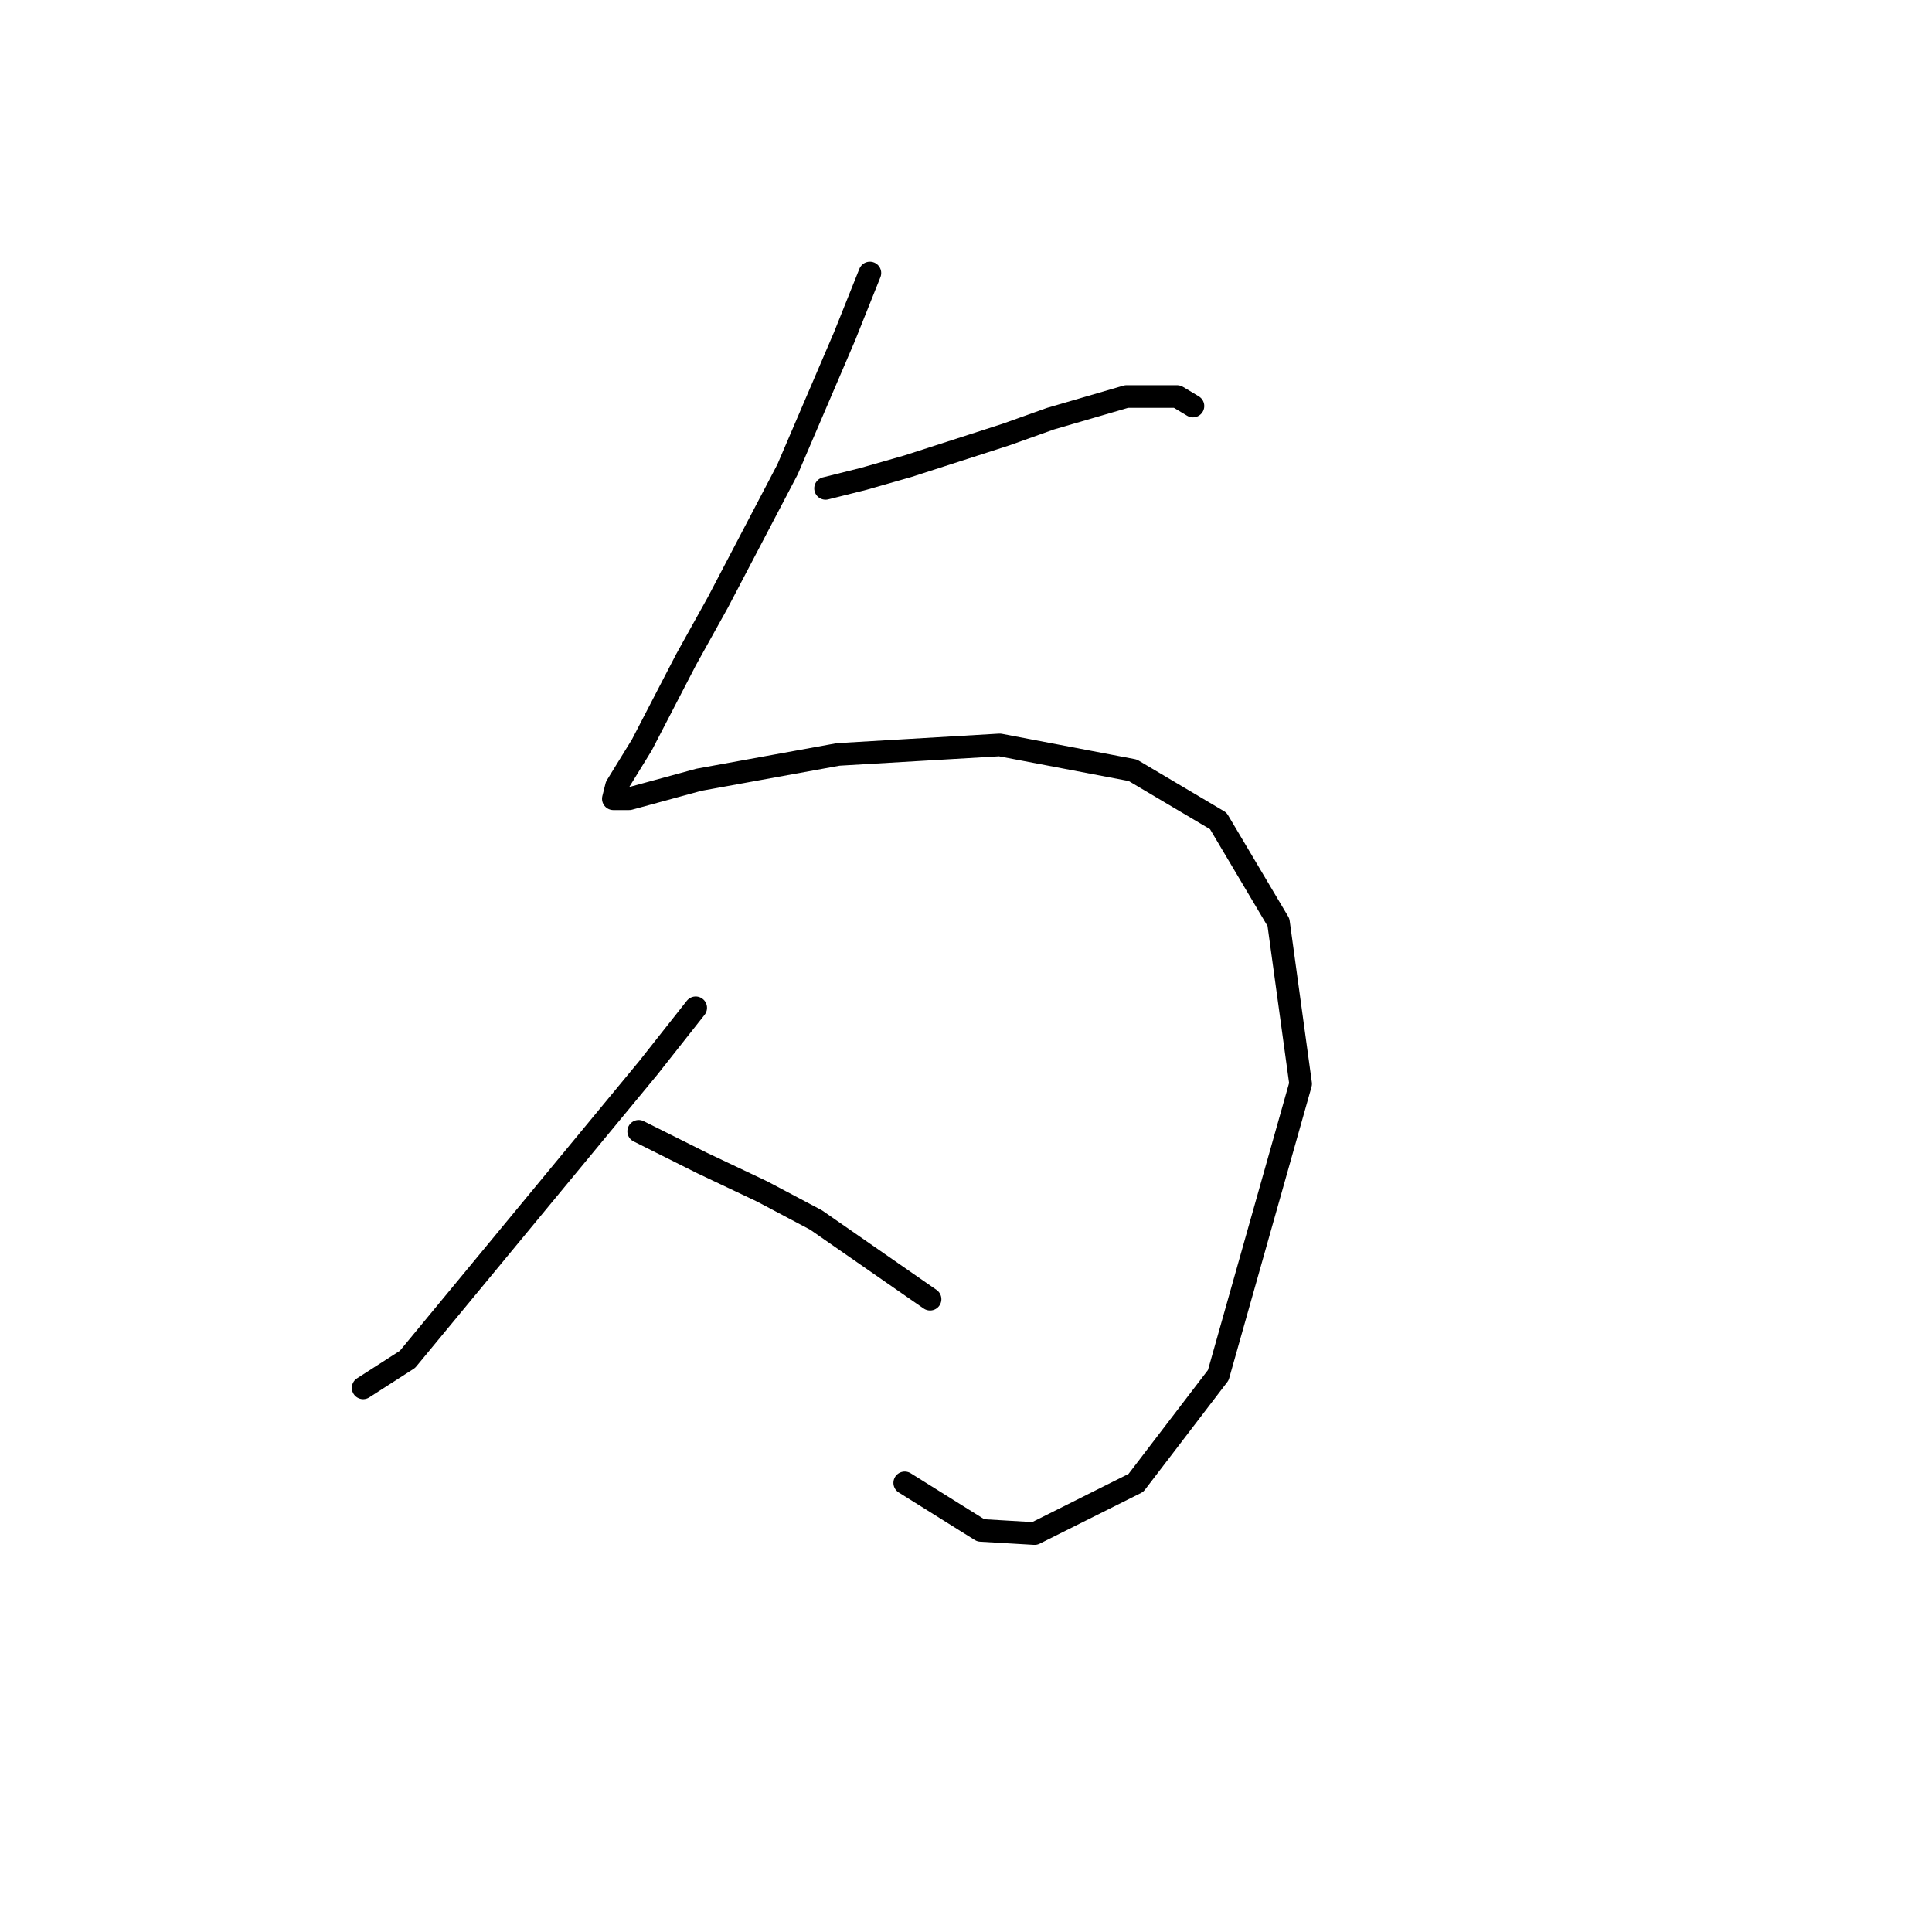 <?xml version="1.0" standalone="no"?>
    <svg width="256" height="256" xmlns="http://www.w3.org/2000/svg" version="1.1">
    <polyline stroke="black" stroke-width="3" stroke-linecap="round" fill="transparent" stroke-linejoin="round" points="115.265 36.176 111.908 44.569 108.131 53.382 104.354 62.195 95.121 79.821 90.924 87.375 85.049 98.706 81.692 104.162 81.272 105.84 83.37 105.84 92.603 103.322 111.068 99.965 132.471 98.706 150.097 102.063 161.428 108.778 169.402 122.207 172.34 143.61 161.428 182.22 150.517 196.488 137.088 203.203 129.953 202.783 119.881 196.488 119.881 196.488 " />
        <polyline stroke="black" stroke-width="3" stroke-linecap="round" fill="transparent" stroke-linejoin="round" points="109.39 64.713 114.426 63.454 120.301 61.775 133.311 57.579 139.186 55.48 149.258 52.543 155.973 52.543 158.071 53.802 158.071 53.802 " />
        <polyline stroke="black" stroke-width="3" stroke-linecap="round" fill="transparent" stroke-linejoin="round" points="92.183 133.538 85.888 141.512 53.994 180.121 48.118 183.898 48.118 183.898 " />
        <polyline stroke="black" stroke-width="3" stroke-linecap="round" fill="transparent" stroke-linejoin="round" points="84.629 149.905 93.023 154.102 100.996 157.879 108.131 161.656 123.239 172.148 123.239 172.148 " />
        </svg>